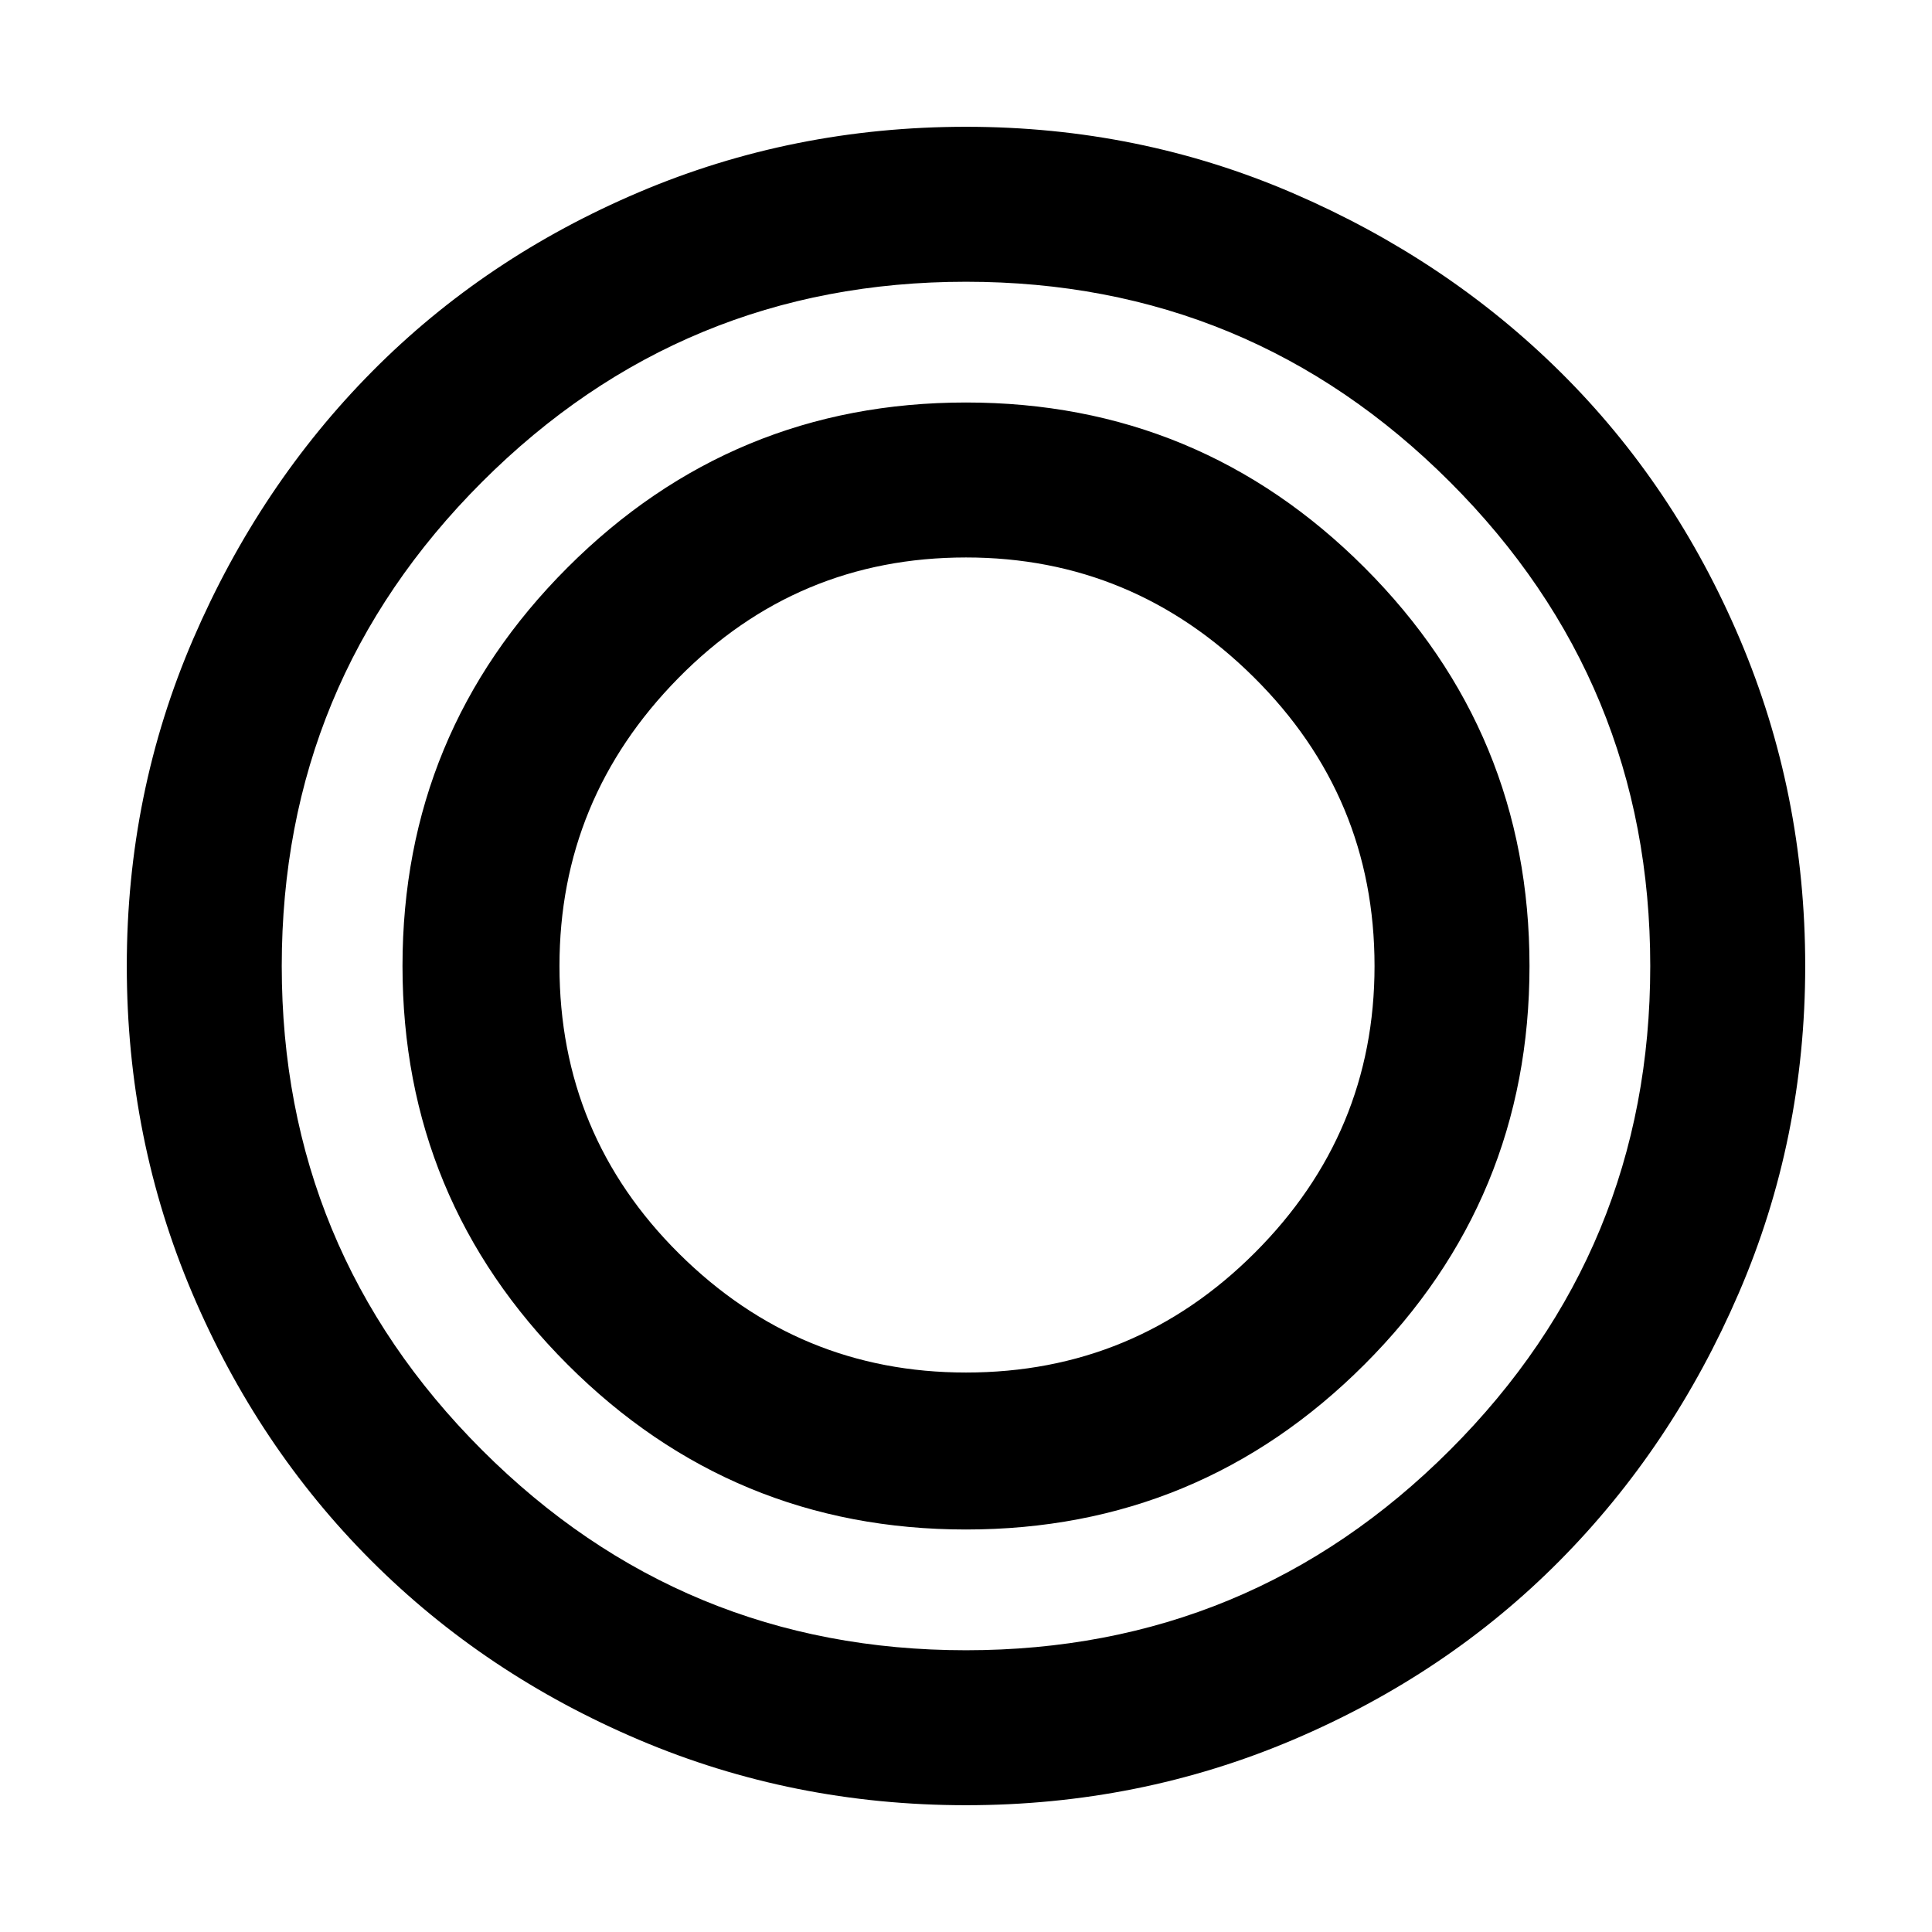 <svg xmlns="http://www.w3.org/2000/svg" height="48" width="48"><path d="M24 44.85Q19.7 44.85 15.875 43.225Q12.05 41.6 9.225 38.775Q6.4 35.95 4.775 32.125Q3.15 28.3 3.15 24Q3.15 19.7 4.8 15.875Q6.45 12.05 9.25 9.225Q12.05 6.4 15.875 4.775Q19.7 3.15 24 3.15Q28.3 3.15 32.125 4.8Q35.95 6.45 38.775 9.25Q41.6 12.05 43.225 15.875Q44.85 19.7 44.85 24Q44.85 28.3 43.2 32.125Q41.55 35.95 38.75 38.775Q35.95 41.6 32.125 43.225Q28.3 44.85 24 44.85ZM24 41Q31.05 41 36.025 36.025Q41 31.05 41 24Q41 16.95 36.025 11.975Q31.05 7 24 7Q16.95 7 11.975 11.975Q7 16.95 7 24Q7 31.05 11.975 36.025Q16.95 41 24 41ZM24 38Q18.2 38 14.1 33.9Q10 29.8 10 24Q10 18.2 14.1 14.1Q18.2 10 24 10Q29.8 10 33.9 14.1Q38 18.2 38 24Q38 29.8 33.9 33.9Q29.8 38 24 38ZM24 34.1Q28.2 34.1 31.175 31.125Q34.15 28.15 34.15 24Q34.15 19.8 31.15 16.825Q28.15 13.85 24 13.85Q19.8 13.85 16.85 16.85Q13.9 19.85 13.9 24Q13.9 28.2 16.875 31.15Q19.85 34.1 24 34.1Z"/></svg>